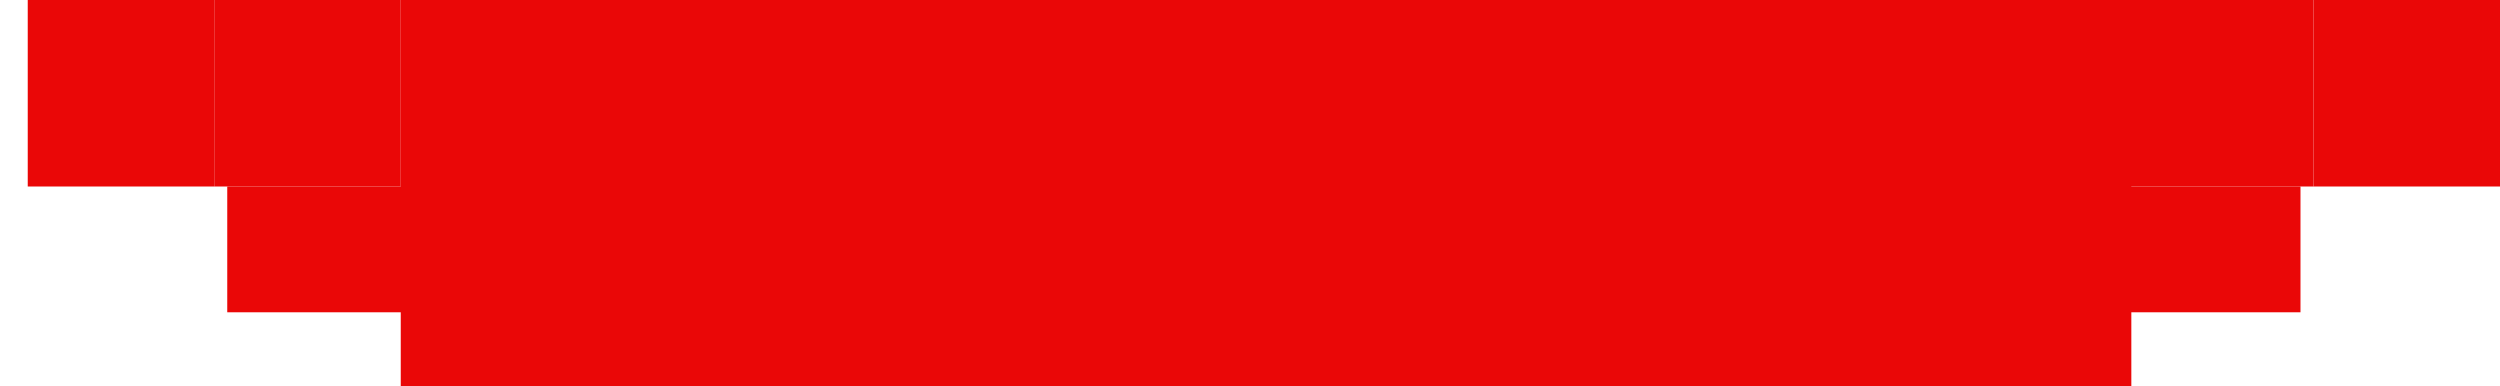<?xml version="1.0" encoding="UTF-8" standalone="no"?>
<svg
   xmlns:dc="http://purl.org/dc/elements/1.1/"
   xmlns:cc="http://creativecommons.org/ns#"
   xmlns:rdf="http://www.w3.org/1999/02/22-rdf-syntax-ns#"
   xmlns:svg="http://www.w3.org/2000/svg"
   xmlns="http://www.w3.org/2000/svg"
   xmlns:sodipodi="http://sodipodi.sourceforge.net/DTD/sodipodi-0.dtd"
   xmlns:inkscape="http://www.inkscape.org/namespaces/inkscape"
   version="1.1"
   id="Layer_1"
   x="0px"
   y="0px"
   width="576.395px"
   height="89px"
   viewBox="0 0 576.395 89"
   enable-background="new 0 0 576.395 89"
   xml:space="preserve"
   sodipodi:docname="raft.svg"
   inkscape:version="1.0.1 (3bc2e813f5, 2020-09-07)"><defs
   id="defs19" /><sodipodi:namedview
   pagecolor="#ffffff"
   bordercolor="#666666"
   borderopacity="1"
   objecttolerance="10"
   gridtolerance="10"
   guidetolerance="10"
   inkscape:pageopacity="0"
   inkscape:pageshadow="2"
   inkscape:window-width="820"
   inkscape:window-height="480"
   id="namedview17"
   showgrid="false"
   inkscape:zoom="2.1079294"
   inkscape:cx="288.19751"
   inkscape:cy="44.5"
   inkscape:window-x="0"
   inkscape:window-y="38"
   inkscape:window-maximized="0"
   inkscape:current-layer="Layer_1" />
<rect
   x="92.395"
   fill="#EA0707"
   width="399"
   height="89"
   id="rect2" />
<rect
   x="49.395"
   fill="#EA0707"
   width="43"
   height="43"
   id="rect4" />
<rect
   x="52.395"
   y="43"
   fill="#EA0707"
   width="43"
   height="29"
   id="rect6" />
<rect
   x="6.395"
   fill="#EA0707"
   width="43"
   height="43"
   id="rect8" />
<rect
   x="490.395"
   fill="#EA0707"
   width="43"
   height="43"
   id="rect10" />
<rect
   x="487.395"
   y="43"
   fill="#EA0707"
   width="43"
   height="29"
   id="rect12" />
<rect
   x="533.395"
   fill="#EA0707"
   width="43"
   height="43"
   id="rect14" />
</svg>
